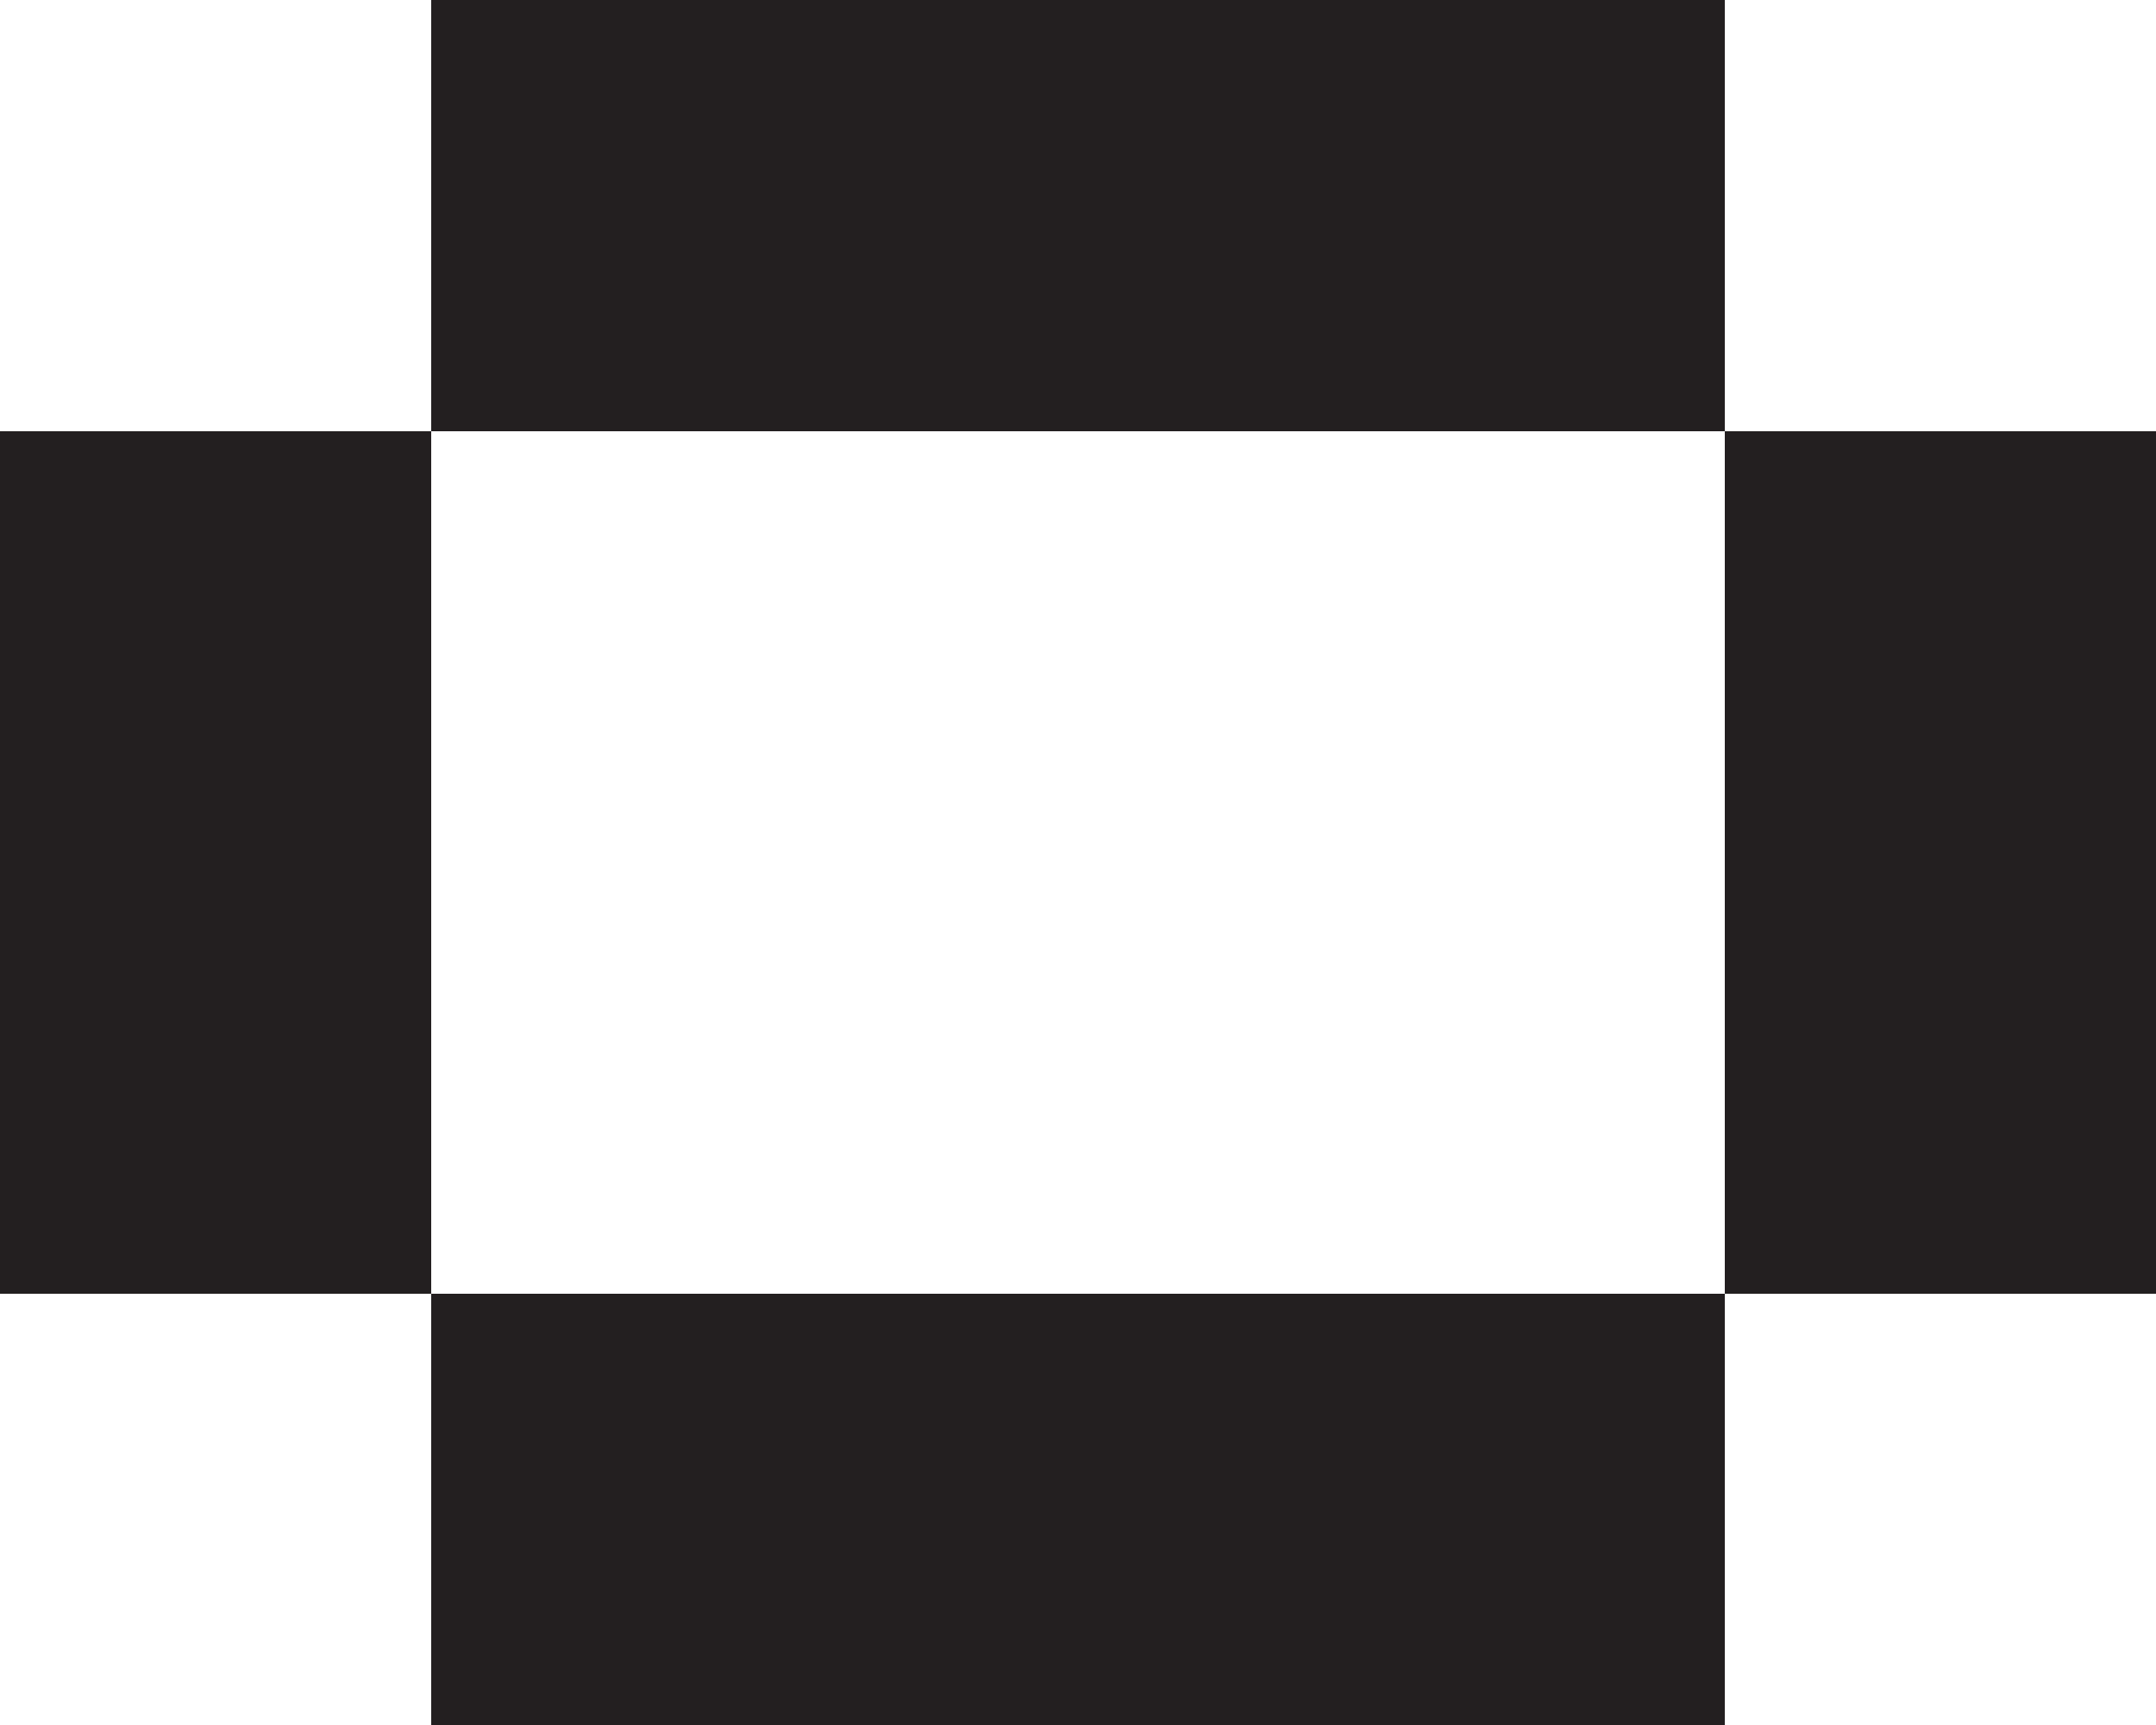 <?xml version="1.0" encoding="UTF-8"?>
<svg id="Layer_1" data-name="Layer 1" xmlns="http://www.w3.org/2000/svg" viewBox="0 0 5 4">
  <defs>
    <style>
      .cls-1 {
        fill: #231f20;
      }
    </style>
  </defs>
  <polygon class="cls-1" points="3 1 4 1 4 0 3 0 2 0 1 0 1 1 2 1 3 1"/>
  <polygon class="cls-1" points="1 1 0 1 0 2 0 3 1 3 1 2 1 1"/>
  <polygon class="cls-1" points="4 2 4 3 5 3 5 2 5 1 4 1 4 2"/>
  <polygon class="cls-1" points="2 3 1 3 1 4 2 4 3 4 4 4 4 3 3 3 2 3"/>
</svg>